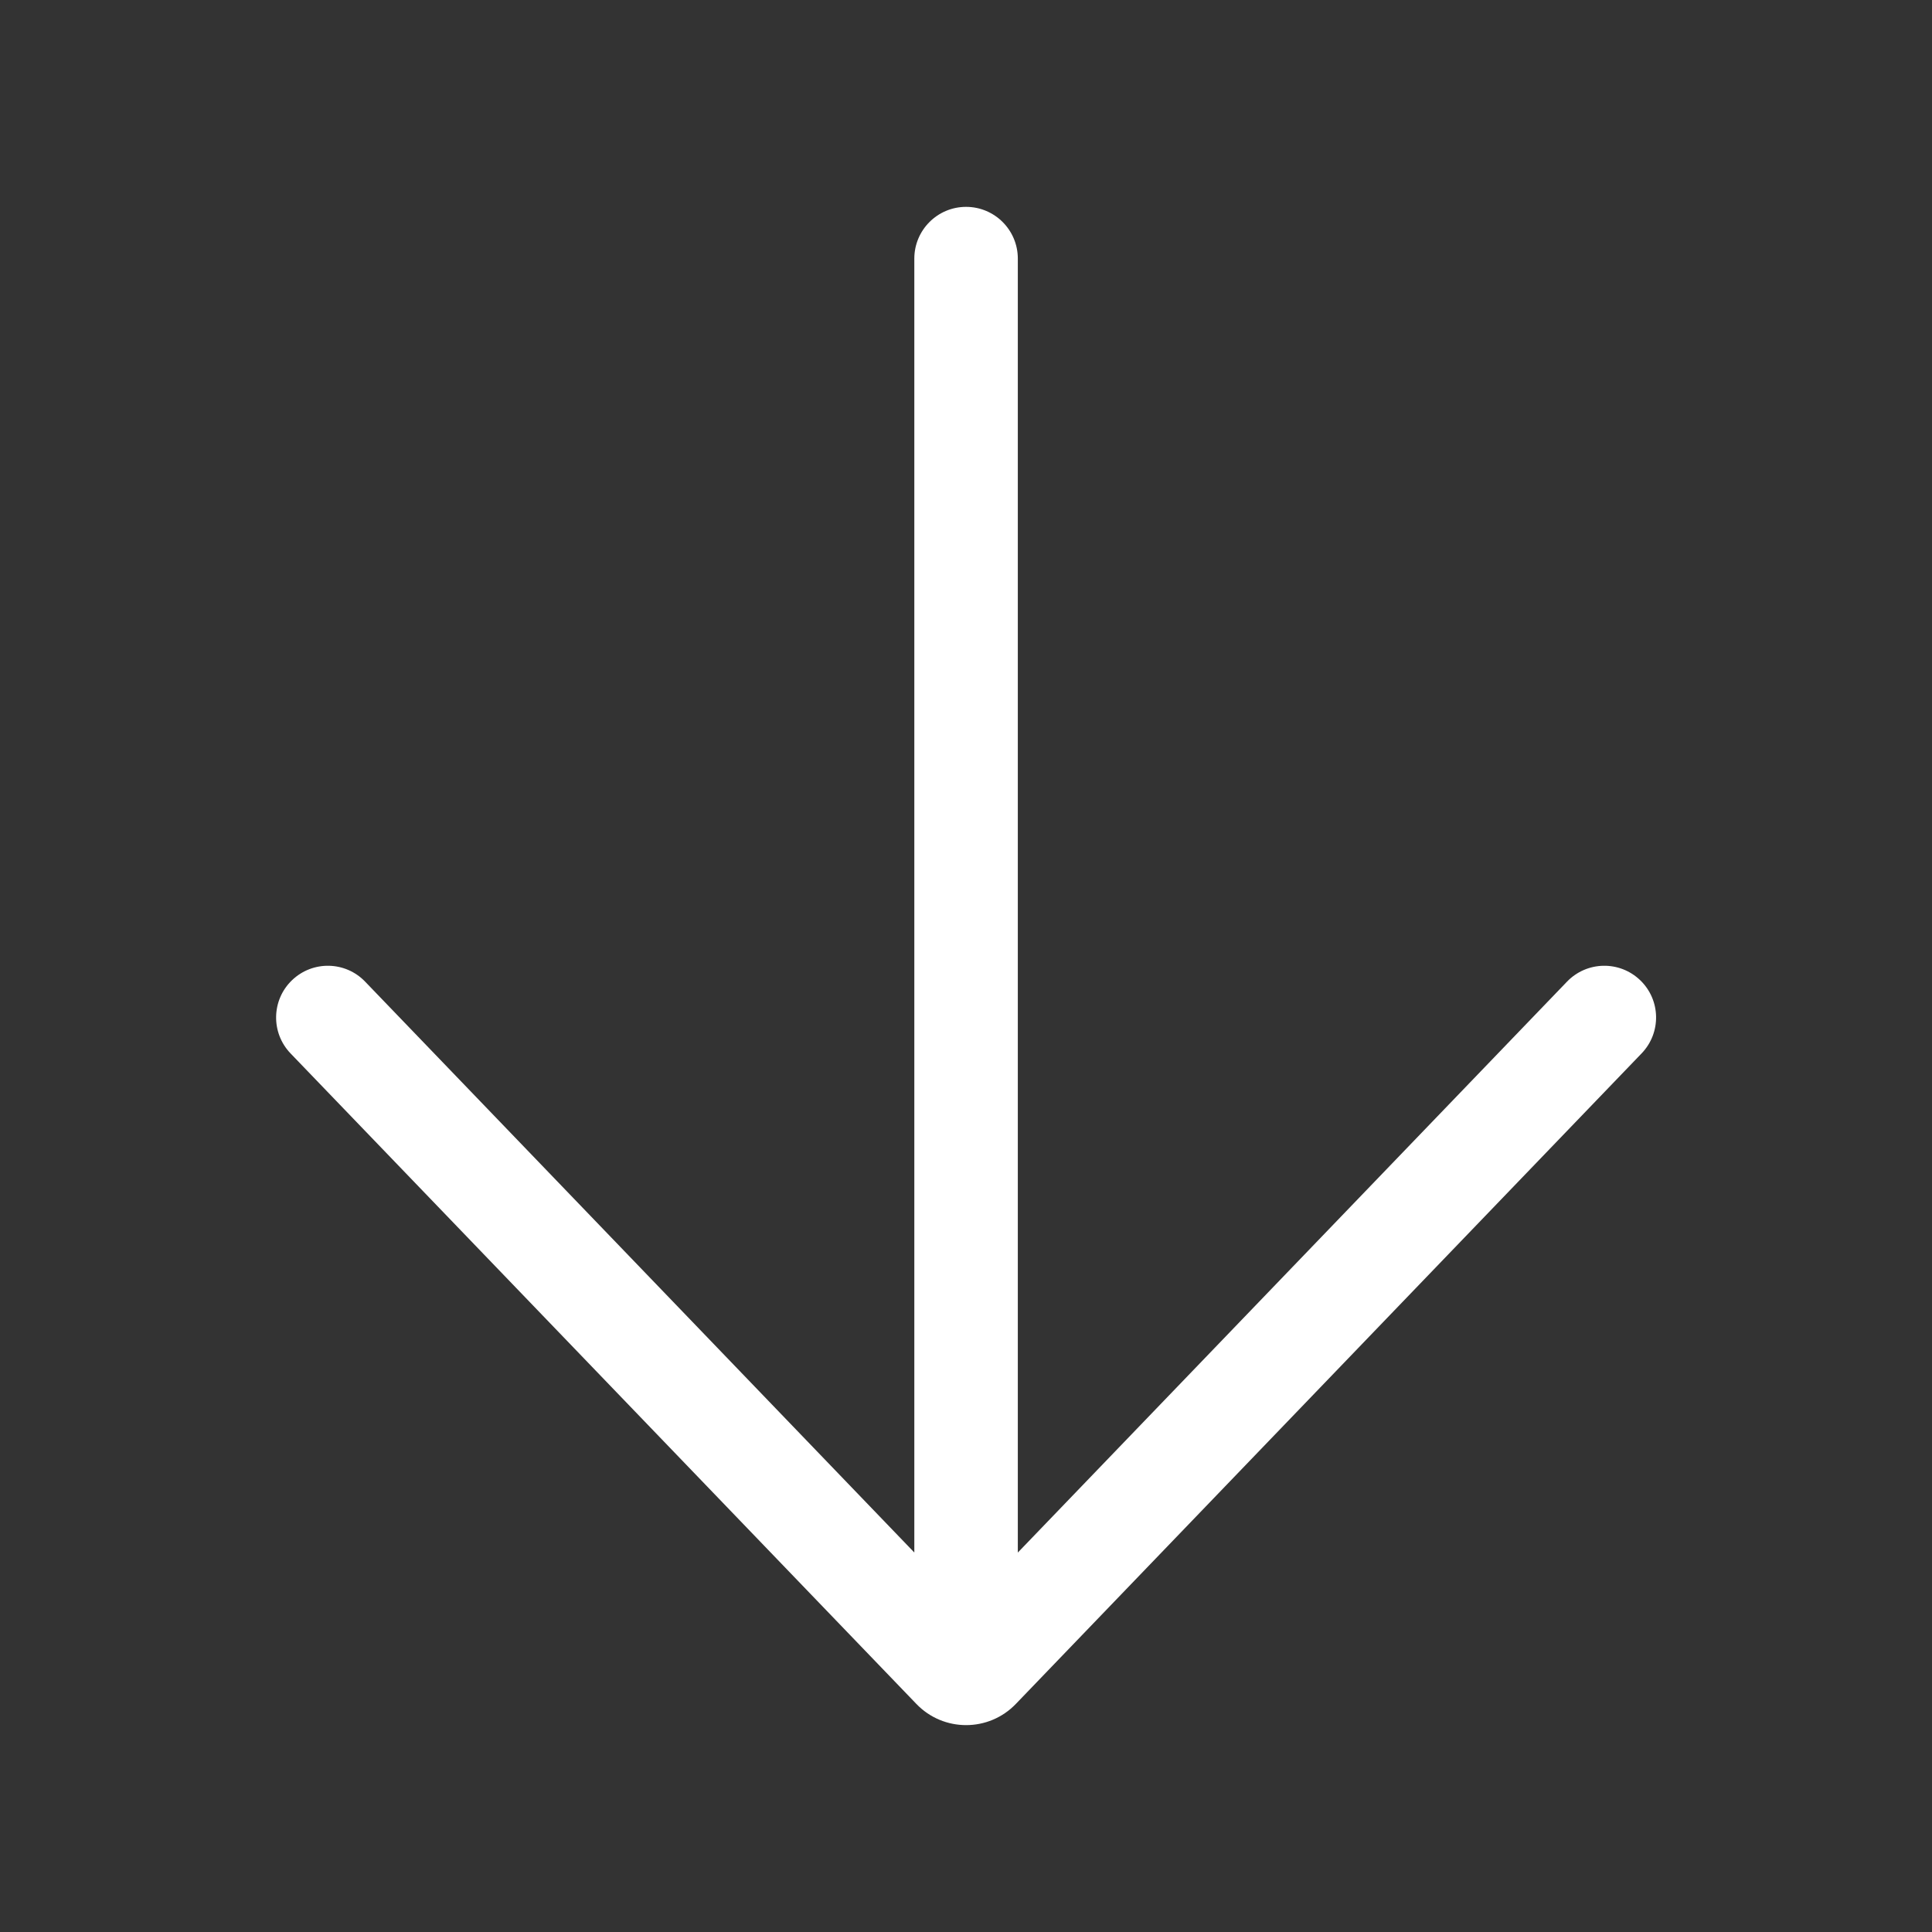 <svg width="28" height="28" viewBox="0 0 28 28" fill="none" xmlns="http://www.w3.org/2000/svg">
<rect x="0" y="0" width="28" height="28" fill="#333333" stroke="none"/>
<path d="M23.791 15.267C24.079 14.968 24.07 14.493 23.771 14.206C23.472 13.919 22.998 13.928 22.71 14.227L14.751 22.501L14.751 3.748C14.751 3.334 14.415 2.998 14.001 2.998C13.587 2.998 13.251 3.334 13.251 3.748L13.251 22.5L5.292 14.227C5.005 13.928 4.531 13.919 4.232 14.206C3.933 14.493 3.924 14.968 4.211 15.267L13.281 24.695C13.674 25.104 14.329 25.104 14.722 24.695L23.791 15.267Z" fill="#ffffff"/>
</svg>
